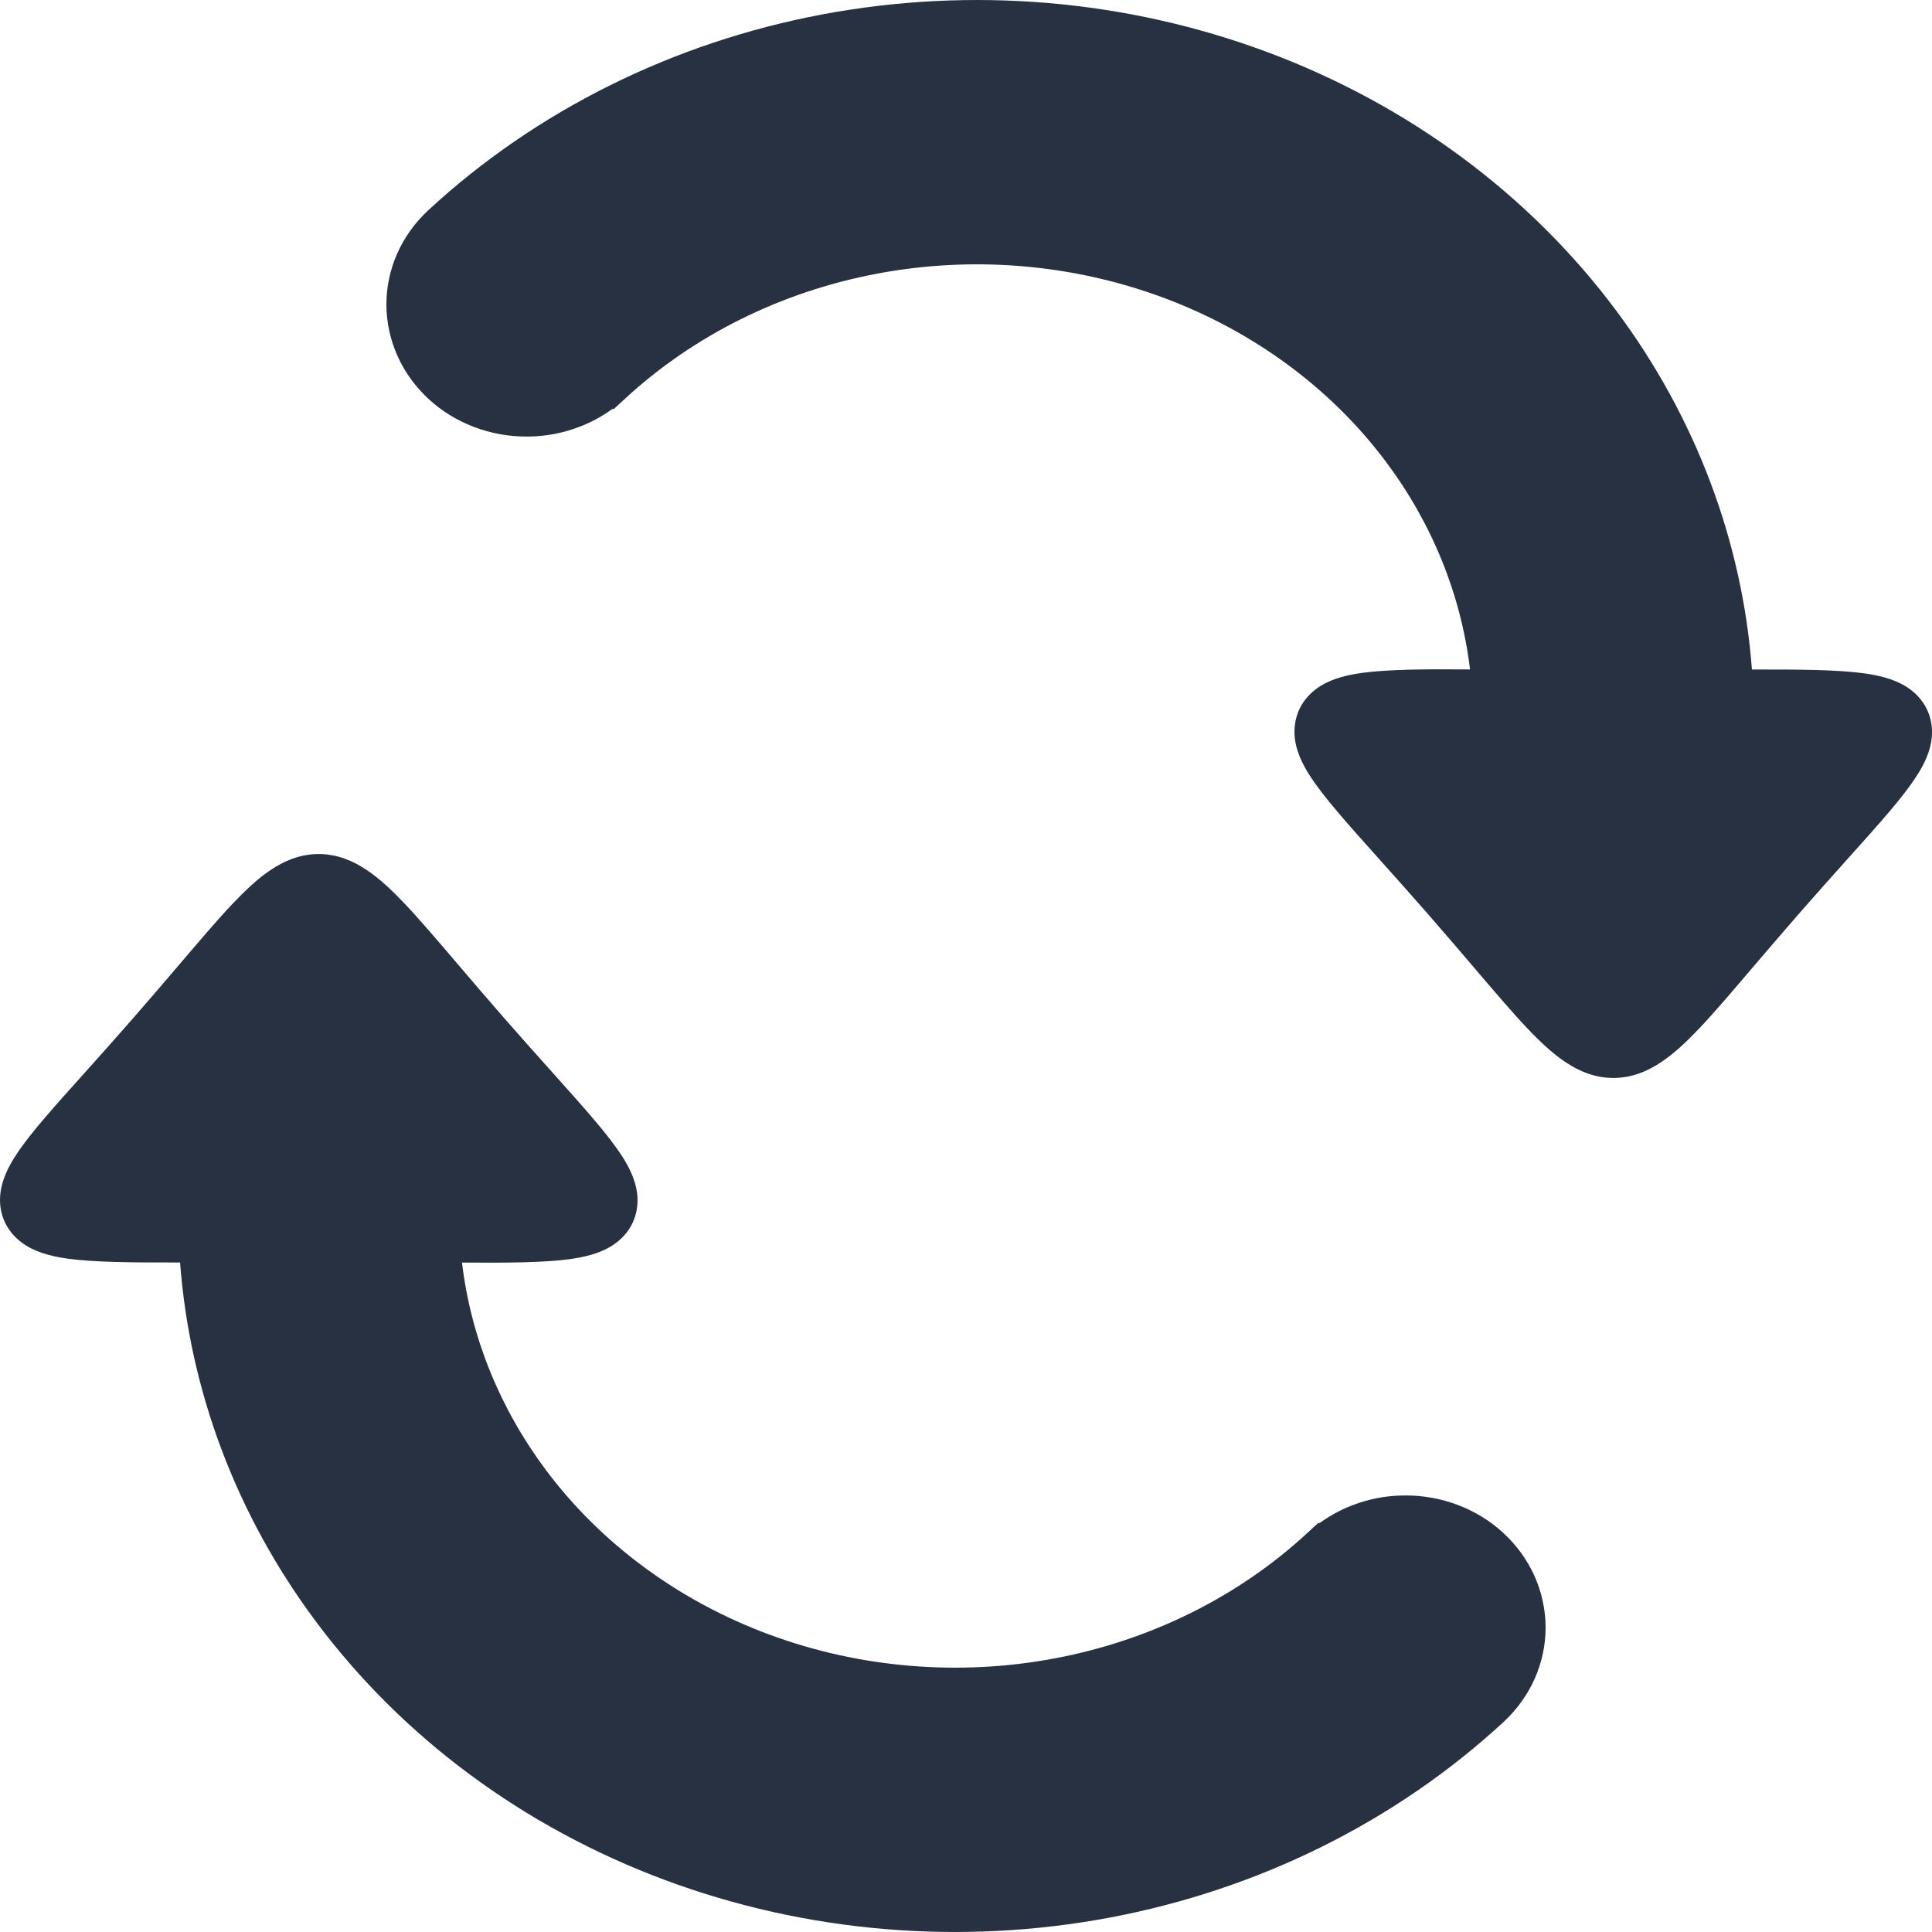<svg width="24" height="24" viewBox="0 0 24 24" fill="none" xmlns="http://www.w3.org/2000/svg">
<path fill-rule="evenodd" clip-rule="evenodd" d="M16.8 18.699C16.655 18.754 16.518 18.829 16.393 18.92H16.374L16.236 19.047C15.385 19.833 14.298 20.375 13.108 20.6C11.919 20.825 10.684 20.722 9.559 20.306C8.434 19.89 7.472 19.18 6.788 18.27C6.208 17.497 5.849 16.608 5.739 15.684C6.31 15.689 6.76 15.684 7.074 15.642C7.24 15.619 7.433 15.579 7.592 15.481C7.68 15.427 7.771 15.348 7.836 15.234C7.902 15.117 7.925 14.992 7.919 14.877C7.909 14.673 7.811 14.493 7.731 14.368C7.642 14.229 7.522 14.077 7.386 13.917C7.242 13.746 7.057 13.54 6.845 13.303C6.668 13.106 6.474 12.888 6.269 12.654C6.058 12.413 5.867 12.189 5.694 11.986C5.433 11.68 5.213 11.422 5.03 11.229C4.875 11.065 4.718 10.916 4.556 10.808C4.39 10.696 4.191 10.609 3.959 10.609C3.726 10.609 3.527 10.696 3.361 10.808C3.199 10.916 3.043 11.065 2.887 11.229C2.704 11.422 2.485 11.68 2.224 11.986C2.051 12.189 1.859 12.413 1.649 12.654C1.441 12.892 1.243 13.113 1.065 13.312C0.856 13.544 0.674 13.748 0.532 13.915C0.397 14.074 0.277 14.225 0.189 14.364C0.109 14.489 0.01 14.668 0.001 14.873C-0.005 14.988 0.018 15.113 0.085 15.23C0.151 15.344 0.242 15.422 0.328 15.475C0.487 15.572 0.679 15.613 0.845 15.636C1.169 15.68 1.639 15.685 2.237 15.683C2.357 17.279 2.937 18.818 3.919 20.136C4.996 21.584 6.507 22.701 8.26 23.354C10.013 24.007 11.934 24.169 13.785 23.821C15.635 23.473 17.338 22.629 18.68 21.389C18.842 21.238 18.974 21.056 19.064 20.855C19.154 20.652 19.201 20.434 19.2 20.214C19.199 19.993 19.151 19.775 19.06 19.573C18.969 19.372 18.837 19.192 18.673 19.041C18.51 18.891 18.318 18.774 18.109 18.695C17.9 18.616 17.678 18.576 17.454 18.577C17.23 18.577 17.008 18.618 16.8 18.699Z" fill="#273142"/>
<path fill-rule="evenodd" clip-rule="evenodd" d="M7.2 5.301C7.345 5.246 7.482 5.171 7.607 5.08H7.626L7.764 4.953C8.615 4.167 9.702 3.625 10.892 3.4C12.081 3.175 13.316 3.278 14.441 3.694C15.566 4.11 16.529 4.82 17.212 5.73C17.792 6.503 18.151 7.392 18.261 8.316C17.69 8.311 17.24 8.316 16.926 8.358C16.76 8.381 16.567 8.421 16.408 8.519C16.32 8.573 16.23 8.652 16.164 8.766C16.098 8.883 16.076 9.008 16.081 9.123C16.091 9.327 16.189 9.507 16.269 9.632C16.358 9.771 16.478 9.923 16.614 10.083C16.758 10.254 16.943 10.46 17.155 10.697C17.332 10.894 17.526 11.112 17.731 11.346C17.942 11.587 18.133 11.811 18.306 12.014C18.567 12.32 18.787 12.578 18.97 12.771C19.125 12.935 19.282 13.084 19.444 13.192C19.61 13.304 19.809 13.391 20.041 13.391C20.274 13.391 20.473 13.304 20.639 13.192C20.801 13.084 20.957 12.935 21.113 12.771C21.296 12.578 21.515 12.32 21.776 12.014C21.949 11.811 22.141 11.587 22.351 11.346C22.559 11.108 22.757 10.887 22.935 10.688C23.144 10.456 23.326 10.252 23.468 10.085C23.603 9.926 23.723 9.775 23.811 9.636C23.892 9.511 23.99 9.332 23.999 9.127C24.005 9.012 23.982 8.887 23.915 8.77C23.849 8.656 23.758 8.578 23.672 8.525C23.513 8.428 23.321 8.387 23.155 8.364C22.831 8.32 22.361 8.315 21.763 8.317C21.643 6.721 21.063 5.182 20.081 3.864C19.004 2.417 17.493 1.299 15.74 0.646C13.987 -0.007 12.066 -0.169 10.215 0.179C8.365 0.527 6.662 1.371 5.321 2.611C5.158 2.762 5.026 2.944 4.936 3.145C4.846 3.348 4.799 3.565 4.8 3.786C4.801 4.007 4.849 4.225 4.94 4.427C5.031 4.628 5.163 4.808 5.327 4.959C5.49 5.109 5.682 5.226 5.891 5.305C6.1 5.384 6.322 5.424 6.546 5.423C6.77 5.423 6.992 5.382 7.2 5.301Z" fill="#273142"/>
</svg>
